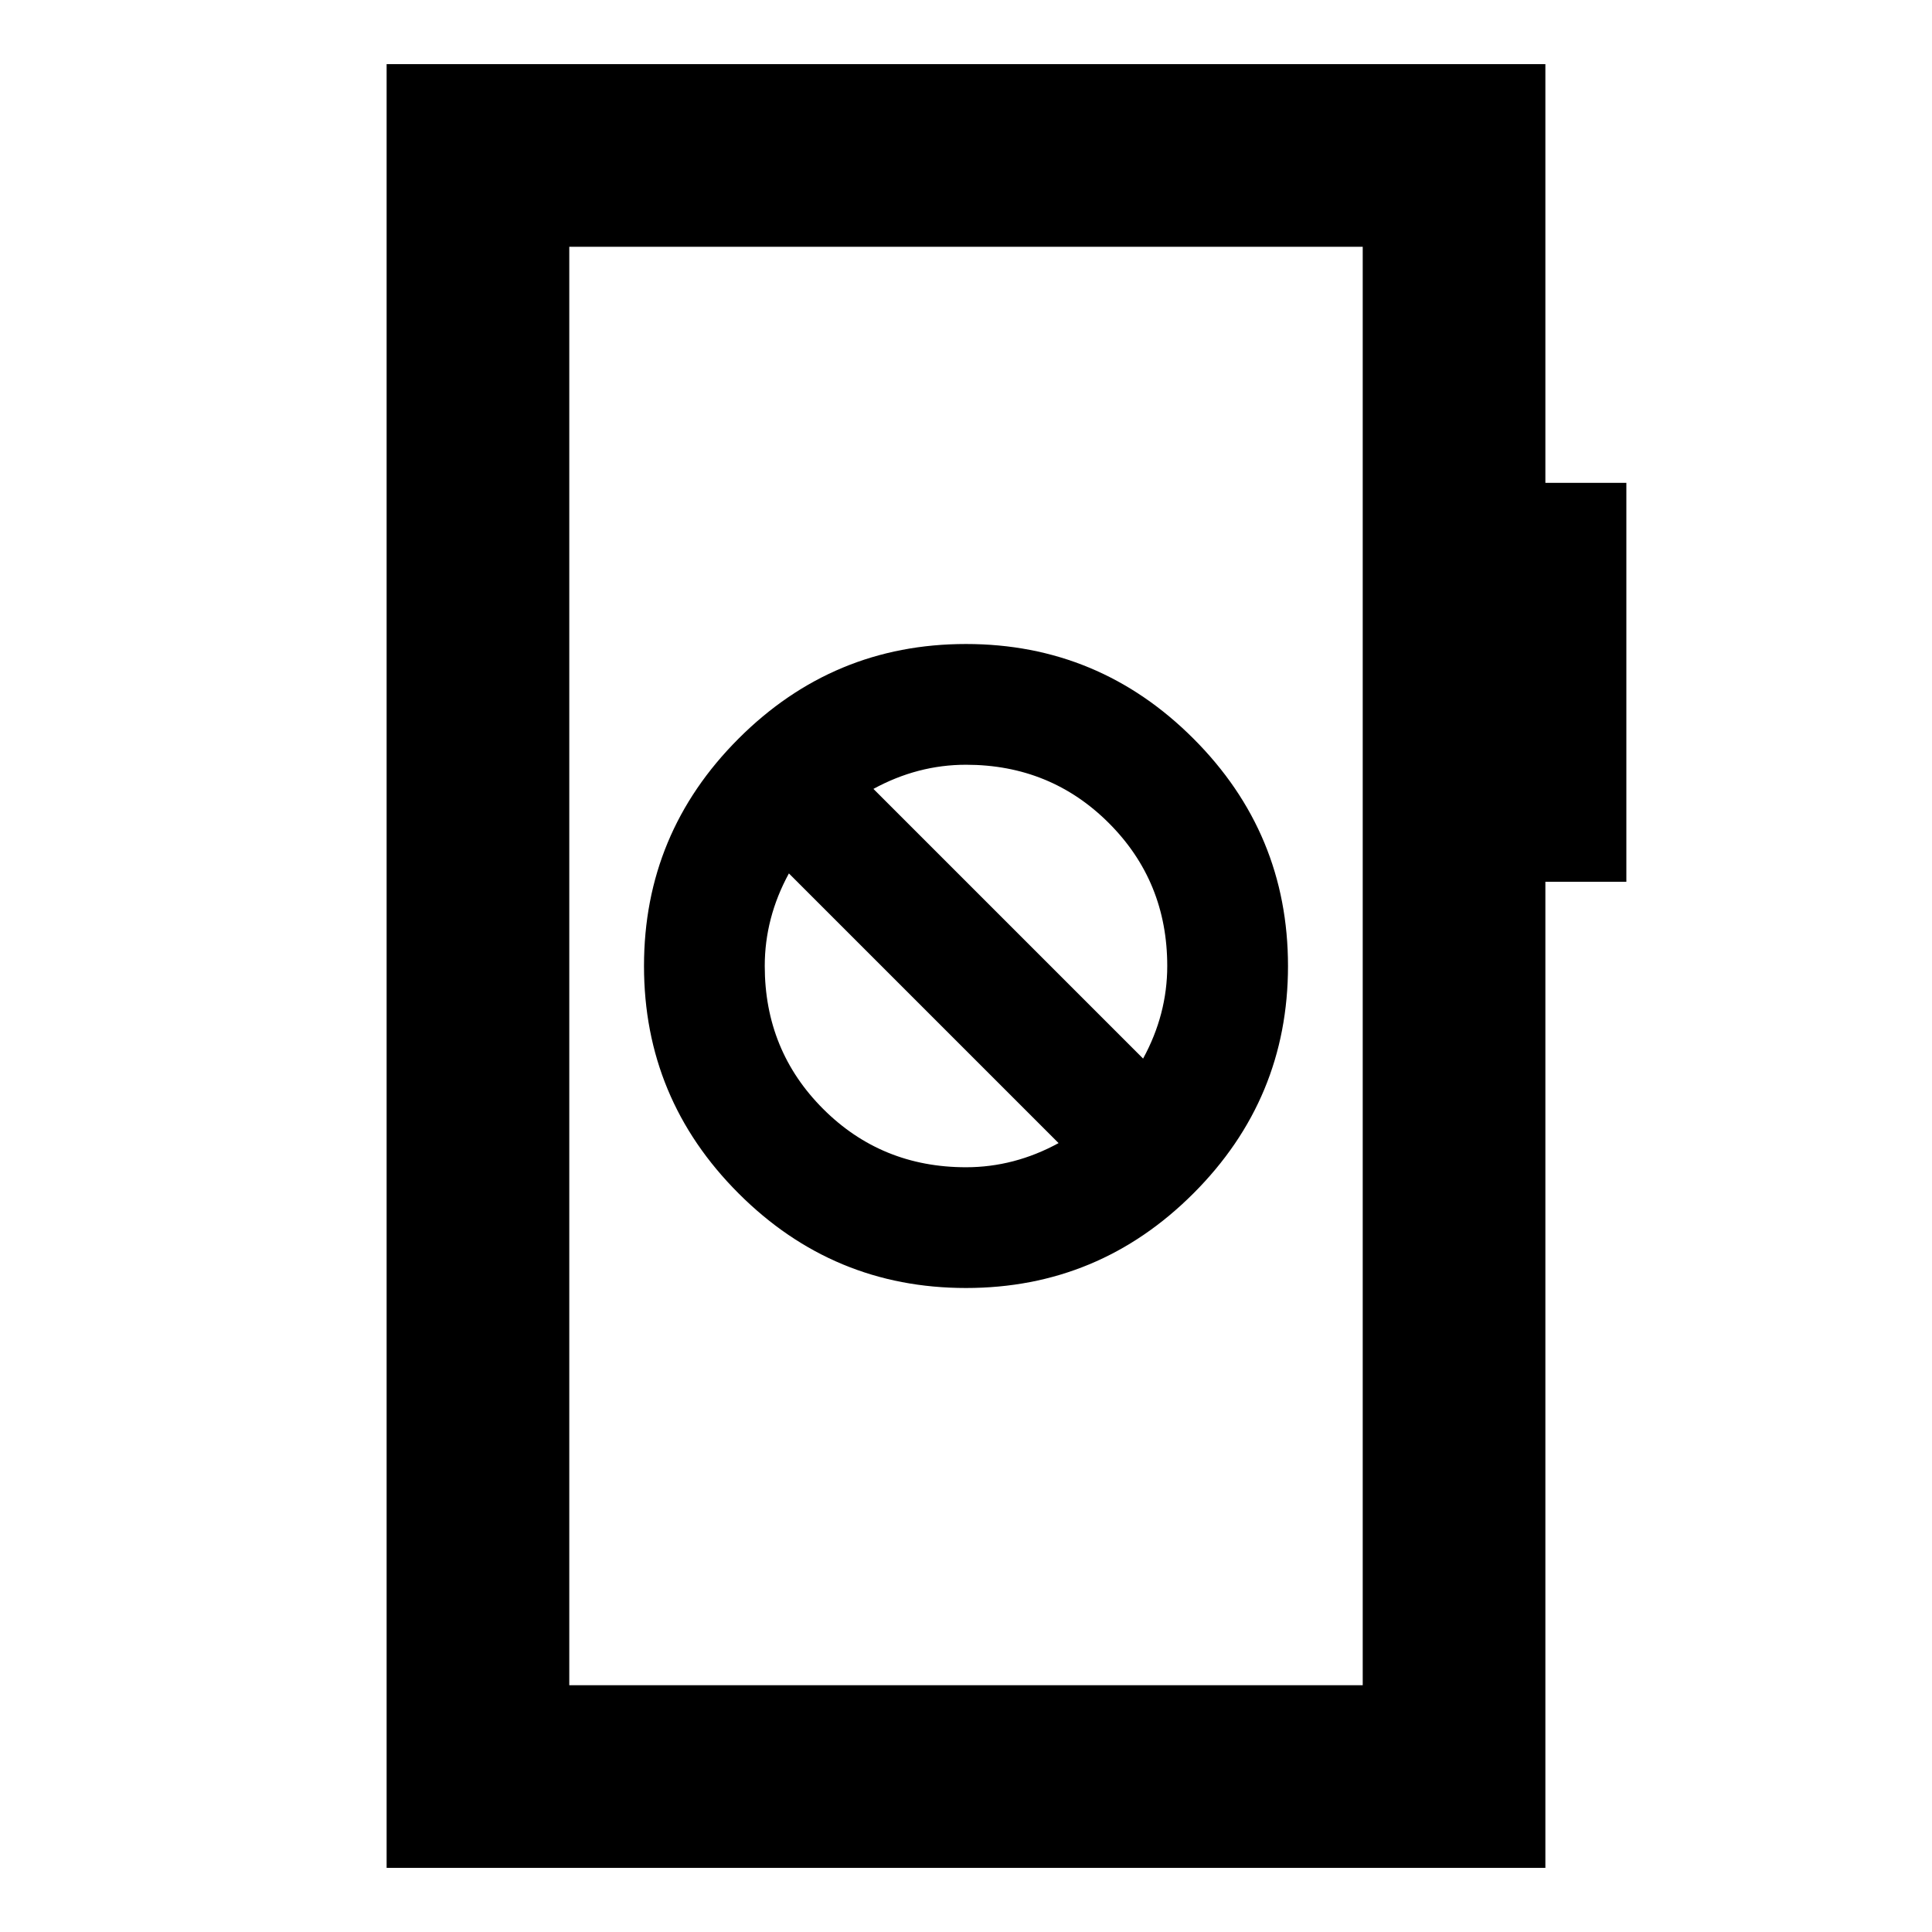 <svg xmlns="http://www.w3.org/2000/svg" height="24" viewBox="0 -960 960 960" width="24"><path d="M480-320q66 0 113-47t47-113q0-66-47-113t-113-47q-66 0-113 47t-47 113q0 66 47 113t113 47Zm0-60q-42 0-71-29t-29-71q0-12 3-23.5t9-22.5l134 134q-11 6-22.5 9t-23.5 3Zm88-54L434-568q11-6 22.5-9t23.5-3q42 0 71 29t29 71q0 12-3 23.5t-9 22.5ZM192.11-31.87v-896.26h575.78v208.06h40.24v198.22h-40.24v489.98H192.11Zm90.76-90.76h394.26v-714.74H282.87v714.74Zm0 0v-714.74 714.74Z"/></svg>